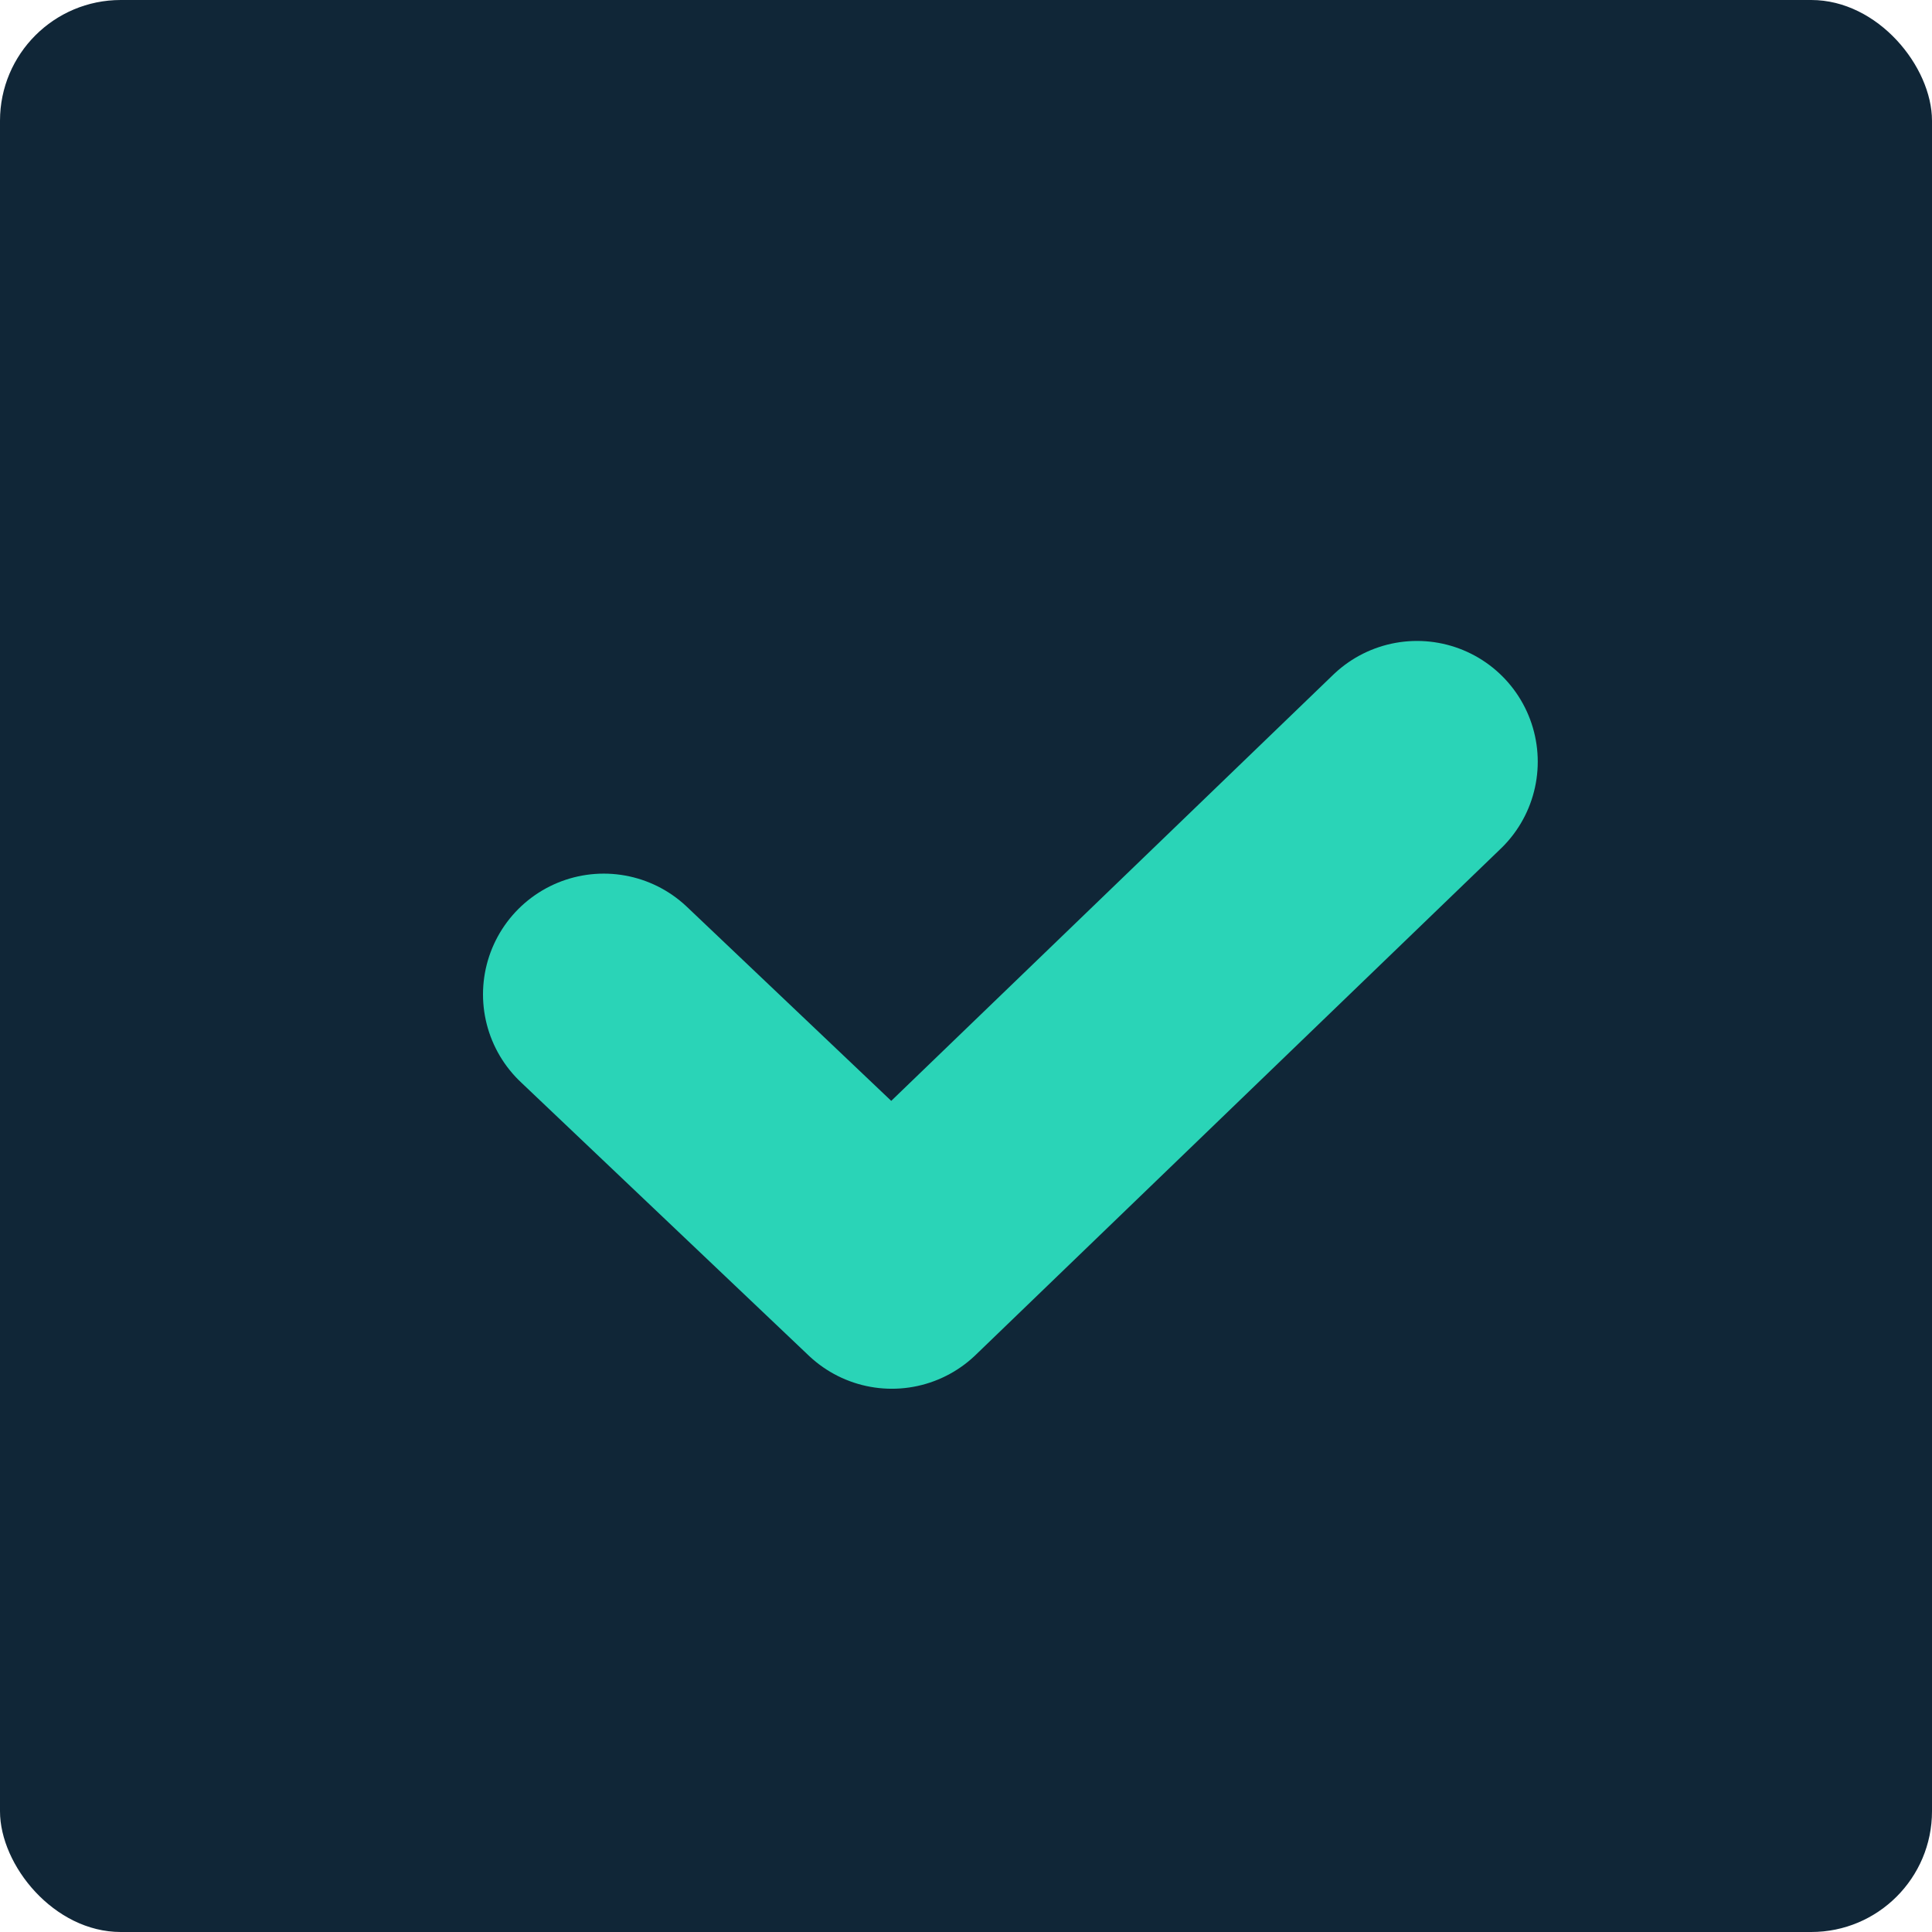 <svg width="16" height="16" viewBox="0 0 16 16" fill="none" xmlns="http://www.w3.org/2000/svg">
<rect width="16" height="16" rx="1" fill="#102637"/>
<path d="M5 8.235L7.386 10.501L11.735 6.308" stroke="#2AD4B7" stroke-width="2" stroke-linecap="round" stroke-linejoin="round"/>
</svg>
